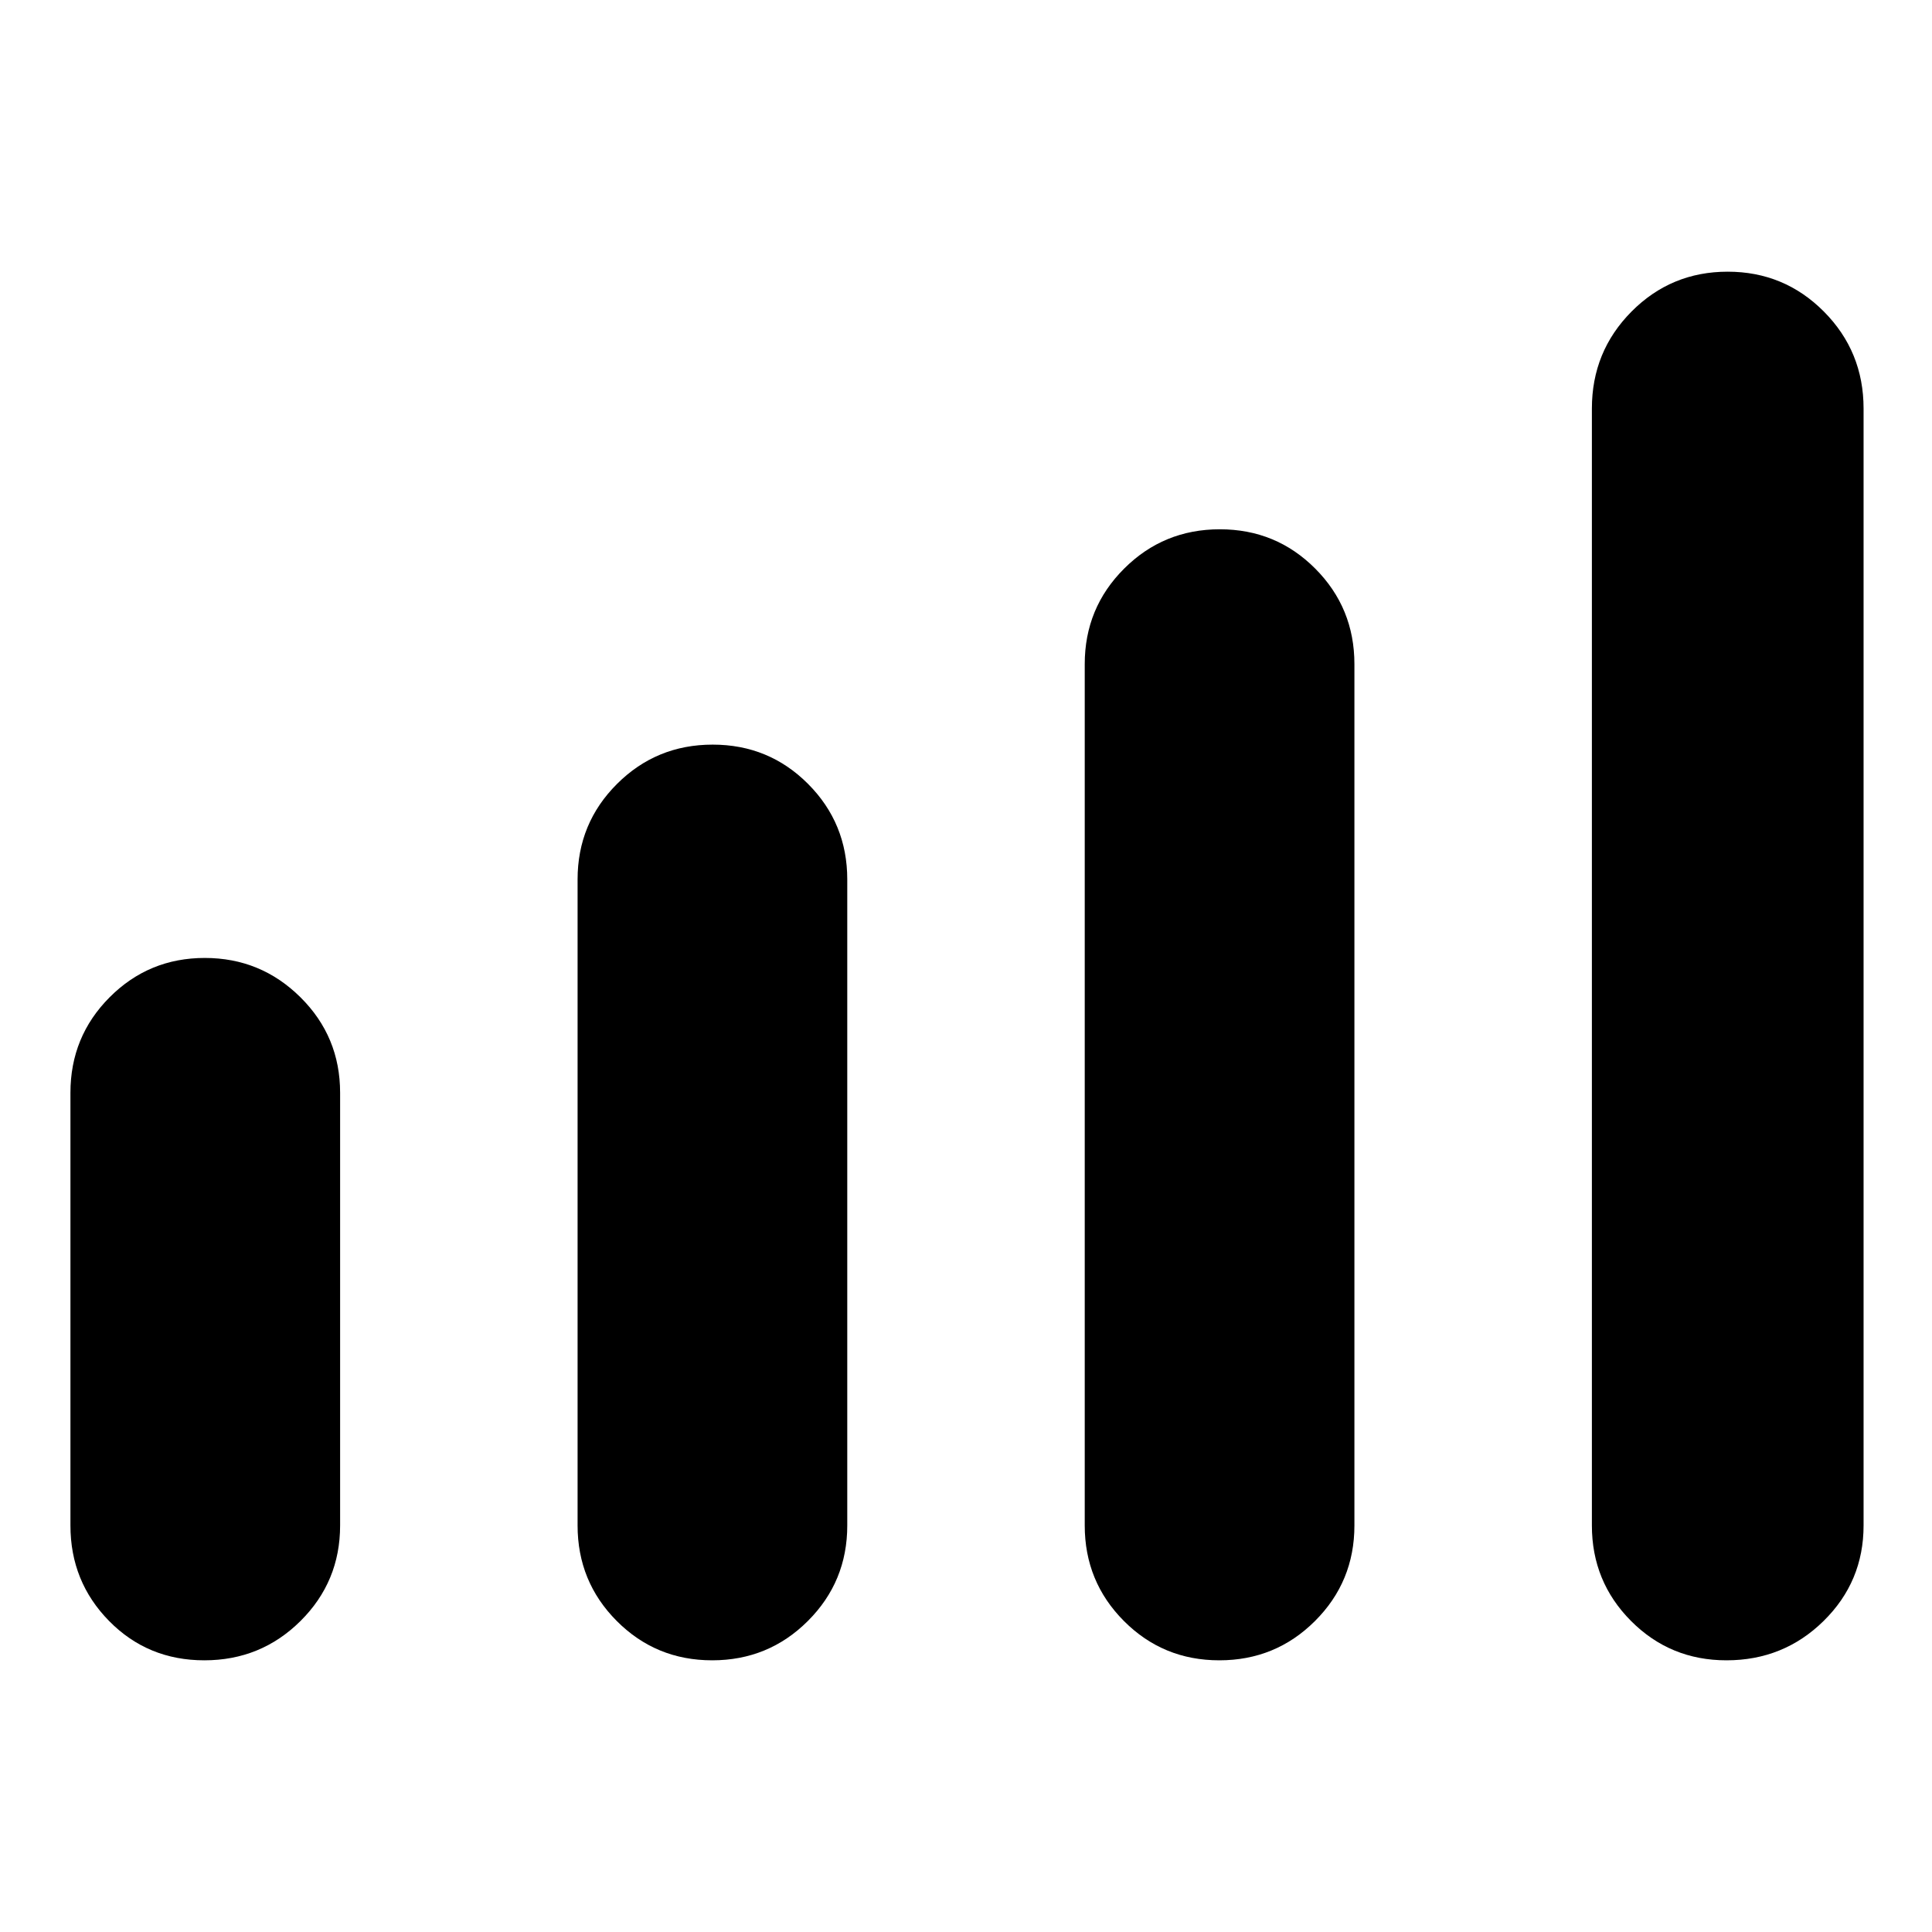 <svg xmlns="http://www.w3.org/2000/svg" width="48" height="48" viewBox="0 -960 960 960"><path d="M35-202v-215q0-27.92 19.47-47.46Q73.95-484 101.76-484q27.82 0 47.53 19.54T169-417v215q0 27.92-19.68 47.46T101.53-135q-28.11 0-47.32-19.54T35-202Zm252 0v-321q0-27.92 19.58-47.46Q326.15-590 354.12-590q27.96 0 47.42 19.54T421-523v321q0 27.92-19.58 47.46Q381.85-135 353.88-135q-27.96 0-47.42-19.54T287-202Zm252 0v-428q0-27.92 19.58-47.46Q578.15-697 606.12-697q27.96 0 47.42 19.54T673-630v428q0 27.92-19.58 47.46Q633.85-135 605.88-135q-27.96 0-47.42-19.54T539-202Zm252 0v-555q0-28.33 19.68-48.17Q830.36-825 858.47-825t47.82 19.83Q926-785.33 926-757v555q0 27.92-19.87 47.46T857.88-135q-27.96 0-47.42-19.54T791-202Z"/></svg>